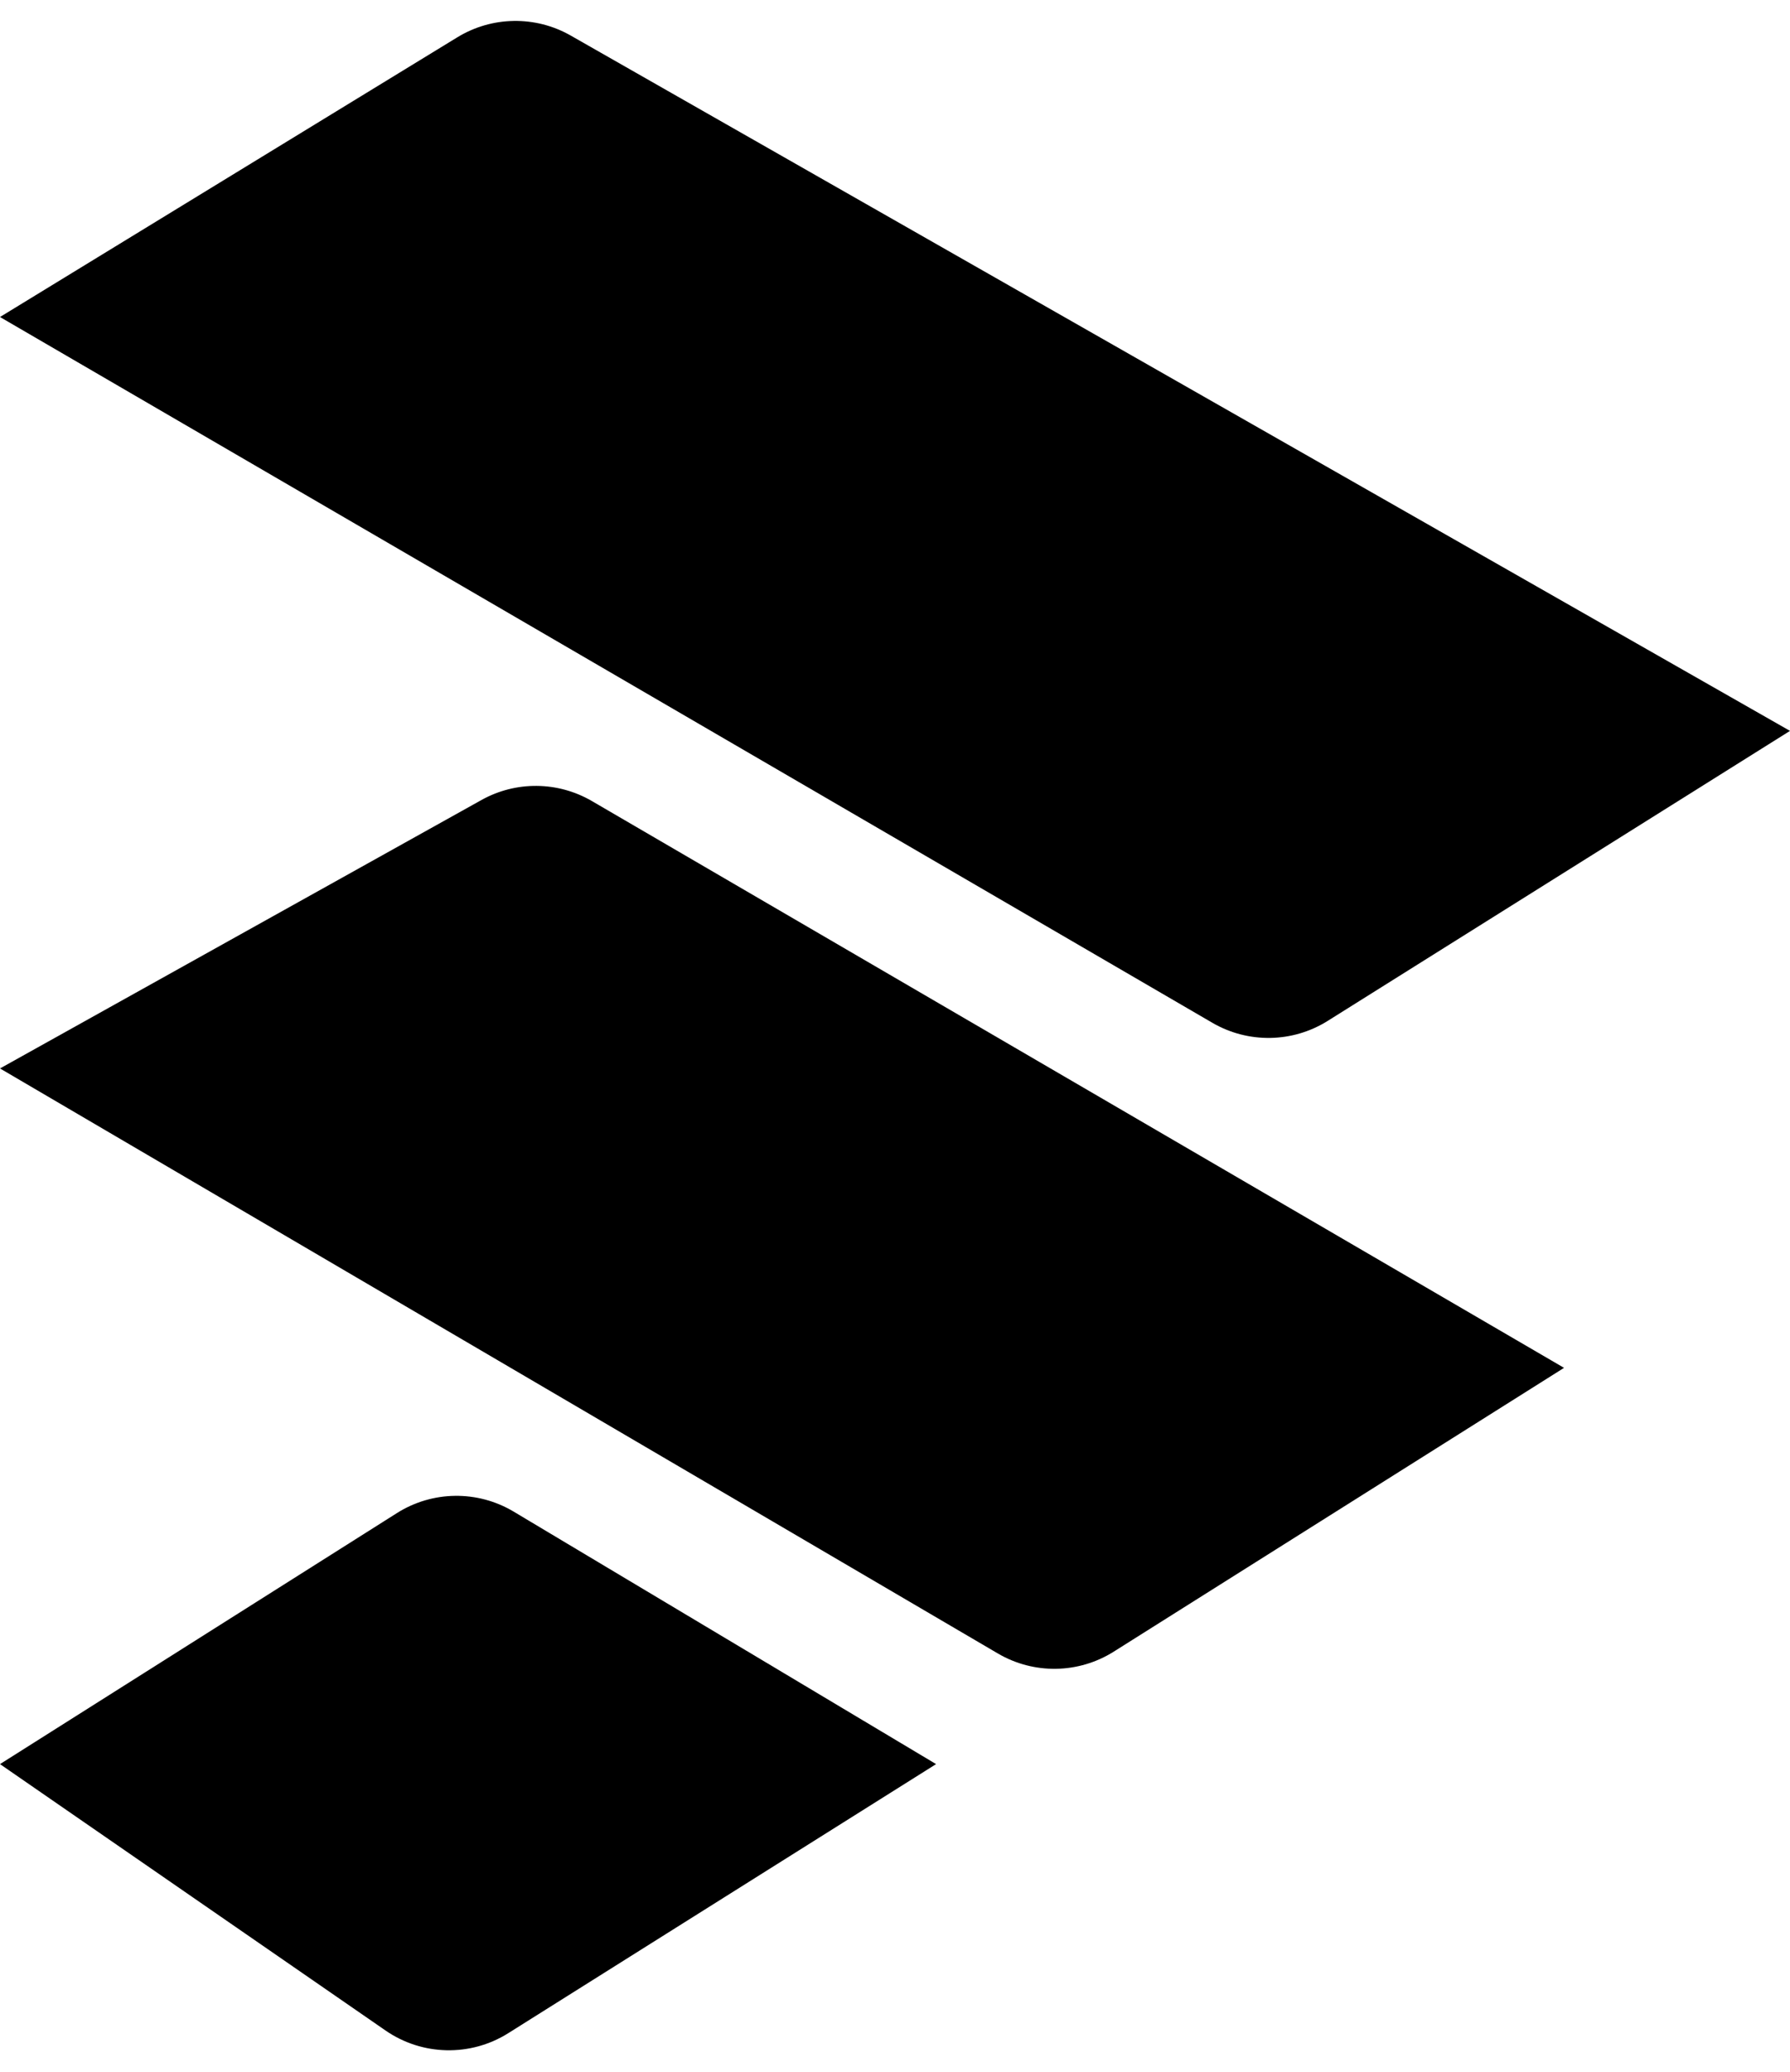 <svg viewBox="0 0 305 353" fill="none" xmlns="http://www.w3.org/2000/svg">
  <path d="M65.693 345.88L0 300.5L67.627 257.742C73.683 253.914 81.377 253.817 87.527 257.492L159.5 300.5L86.605 346.332C80.171 350.377 71.946 350.199 65.693 345.88Z" fill="currentColor"/>
  <path d="M170.036 281.66L0 182L82.039 136.273C87.903 133.005 95.057 133.073 100.857 136.454L266.5 233L189.772 281.343C183.768 285.126 176.157 285.248 170.036 281.66Z" fill="currentColor"/>
  <path d="M206.576 174.224L0 54L77.927 6.353C83.832 2.743 91.235 2.629 97.248 6.058L305 124.5L226.228 173.9C220.246 177.651 212.678 177.776 206.576 174.224Z" fill="currentColor"/>
</svg>
